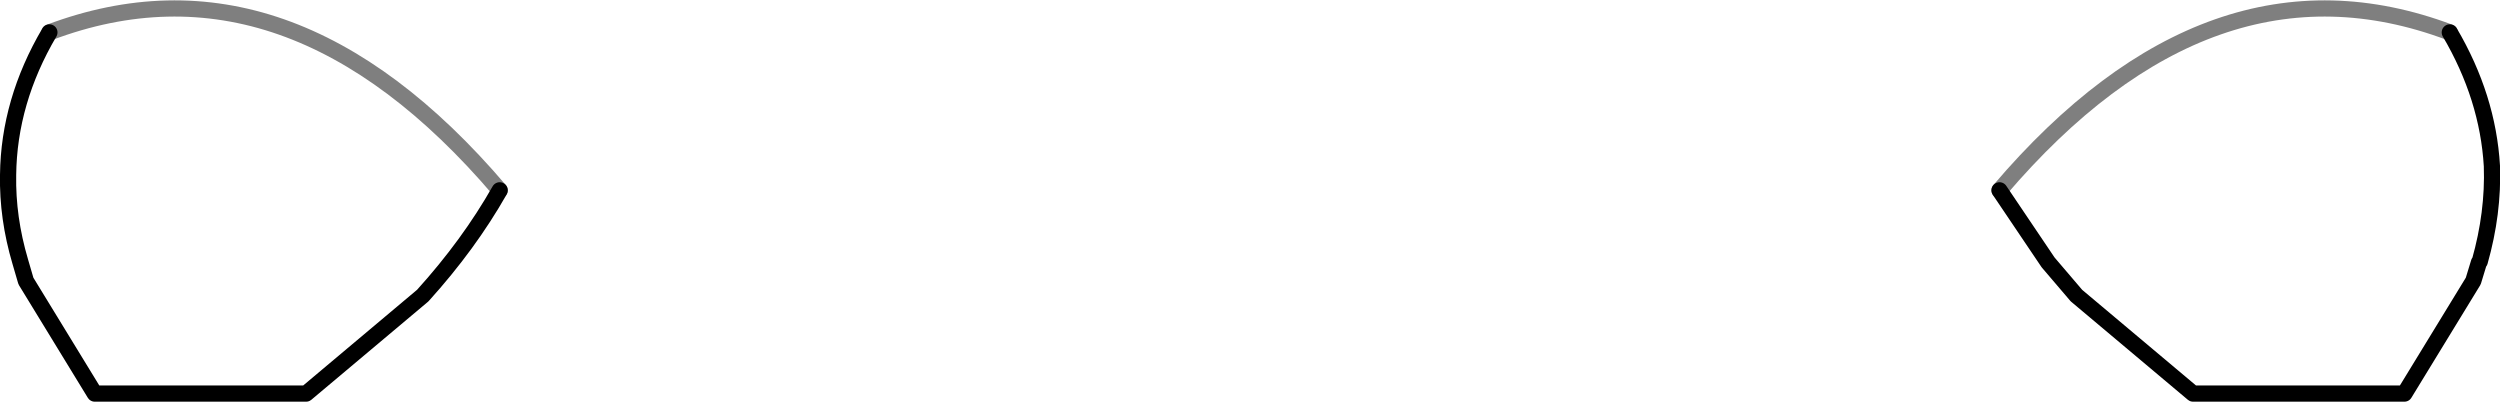 <?xml version="1.0" encoding="UTF-8" standalone="no"?>
<svg xmlns:xlink="http://www.w3.org/1999/xlink" height="24.8px" width="154.35px" xmlns="http://www.w3.org/2000/svg">
  <g transform="matrix(1.0, 0.0, 0.0, 1.0, -322.65, -535.7)">
    <path d="M353.5 547.45 Q351.6 550.8 348.75 553.95 L341.55 560.0 328.5 560.0 324.25 553.05 323.9 551.85 Q323.1 549.15 323.15 546.5 323.2 541.95 325.7 537.7 M473.9 537.7 Q476.25 541.7 476.5 545.95 476.6 548.85 475.75 551.85 L475.7 551.9 475.35 553.05 471.1 560.0 458.05 560.0 450.85 553.95 449.1 551.9 446.1 547.45" fill="none" stroke="#000000" stroke-linecap="round" stroke-linejoin="round" stroke-width="1.0"/>
    <path d="M325.7 537.7 Q340.45 532.15 353.5 547.45 M446.1 547.45 Q459.15 532.15 473.9 537.7" fill="none" stroke="#000000" stroke-linecap="round" stroke-linejoin="round" stroke-opacity="0.502" stroke-width="1.0"/>
  </g>
</svg>
